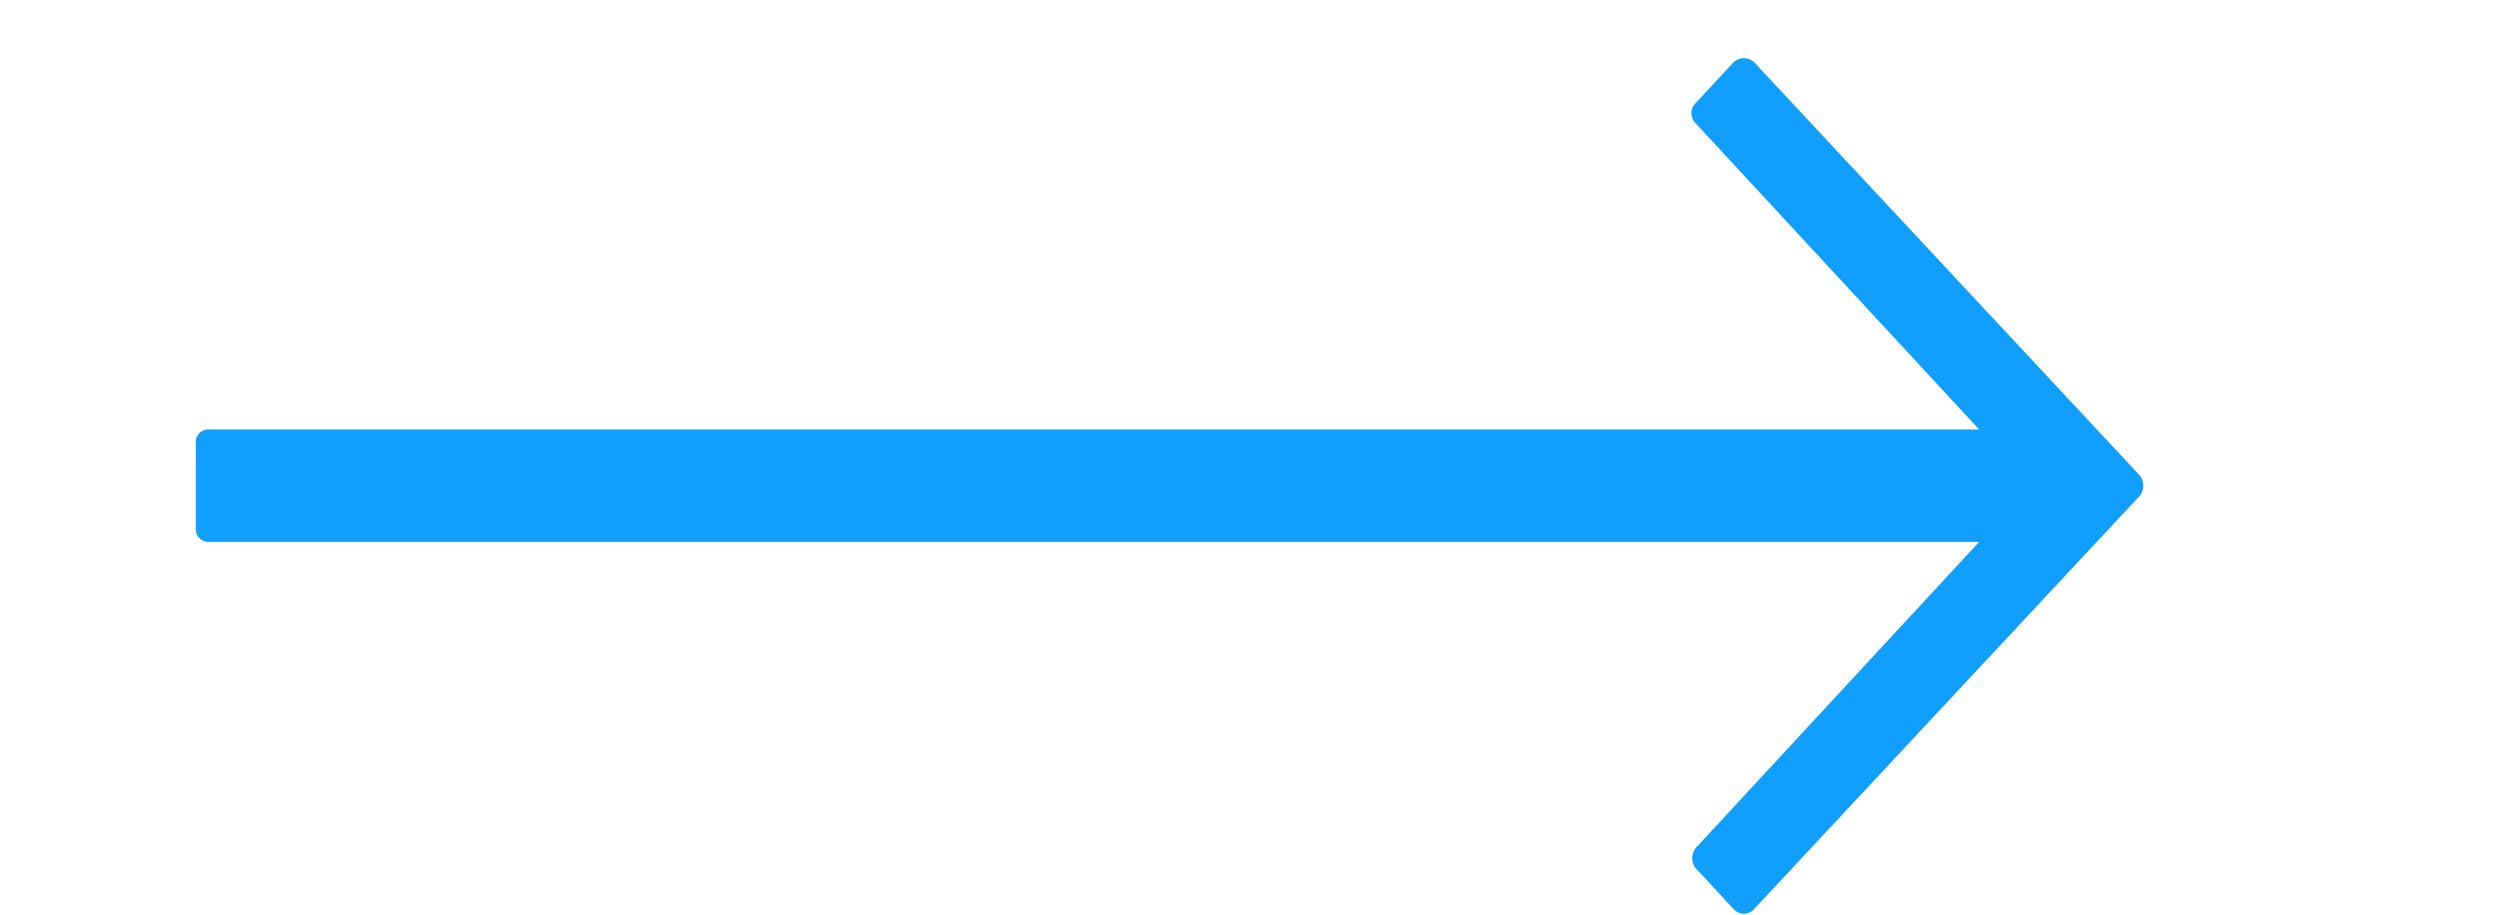<svg width="41" height="15" fill="none" xmlns="http://www.w3.org/2000/svg"><path fill-rule="evenodd" clip-rule="evenodd" d="M35.087 8.137a.268.268 0 000-.345l-6.32-6.772a.249.249 0 00-.336 0l-.615.663a.233.233 0 00-.028.317l4.67 5.043H3.435a.209.209 0 00-.224.23v1.384a.209.209 0 00.224.23h29.023L27.816 13.9a.269.269 0 000 .346l.615.663a.224.224 0 00.336 0l6.32-6.772z" fill="#109FFF"/></svg>